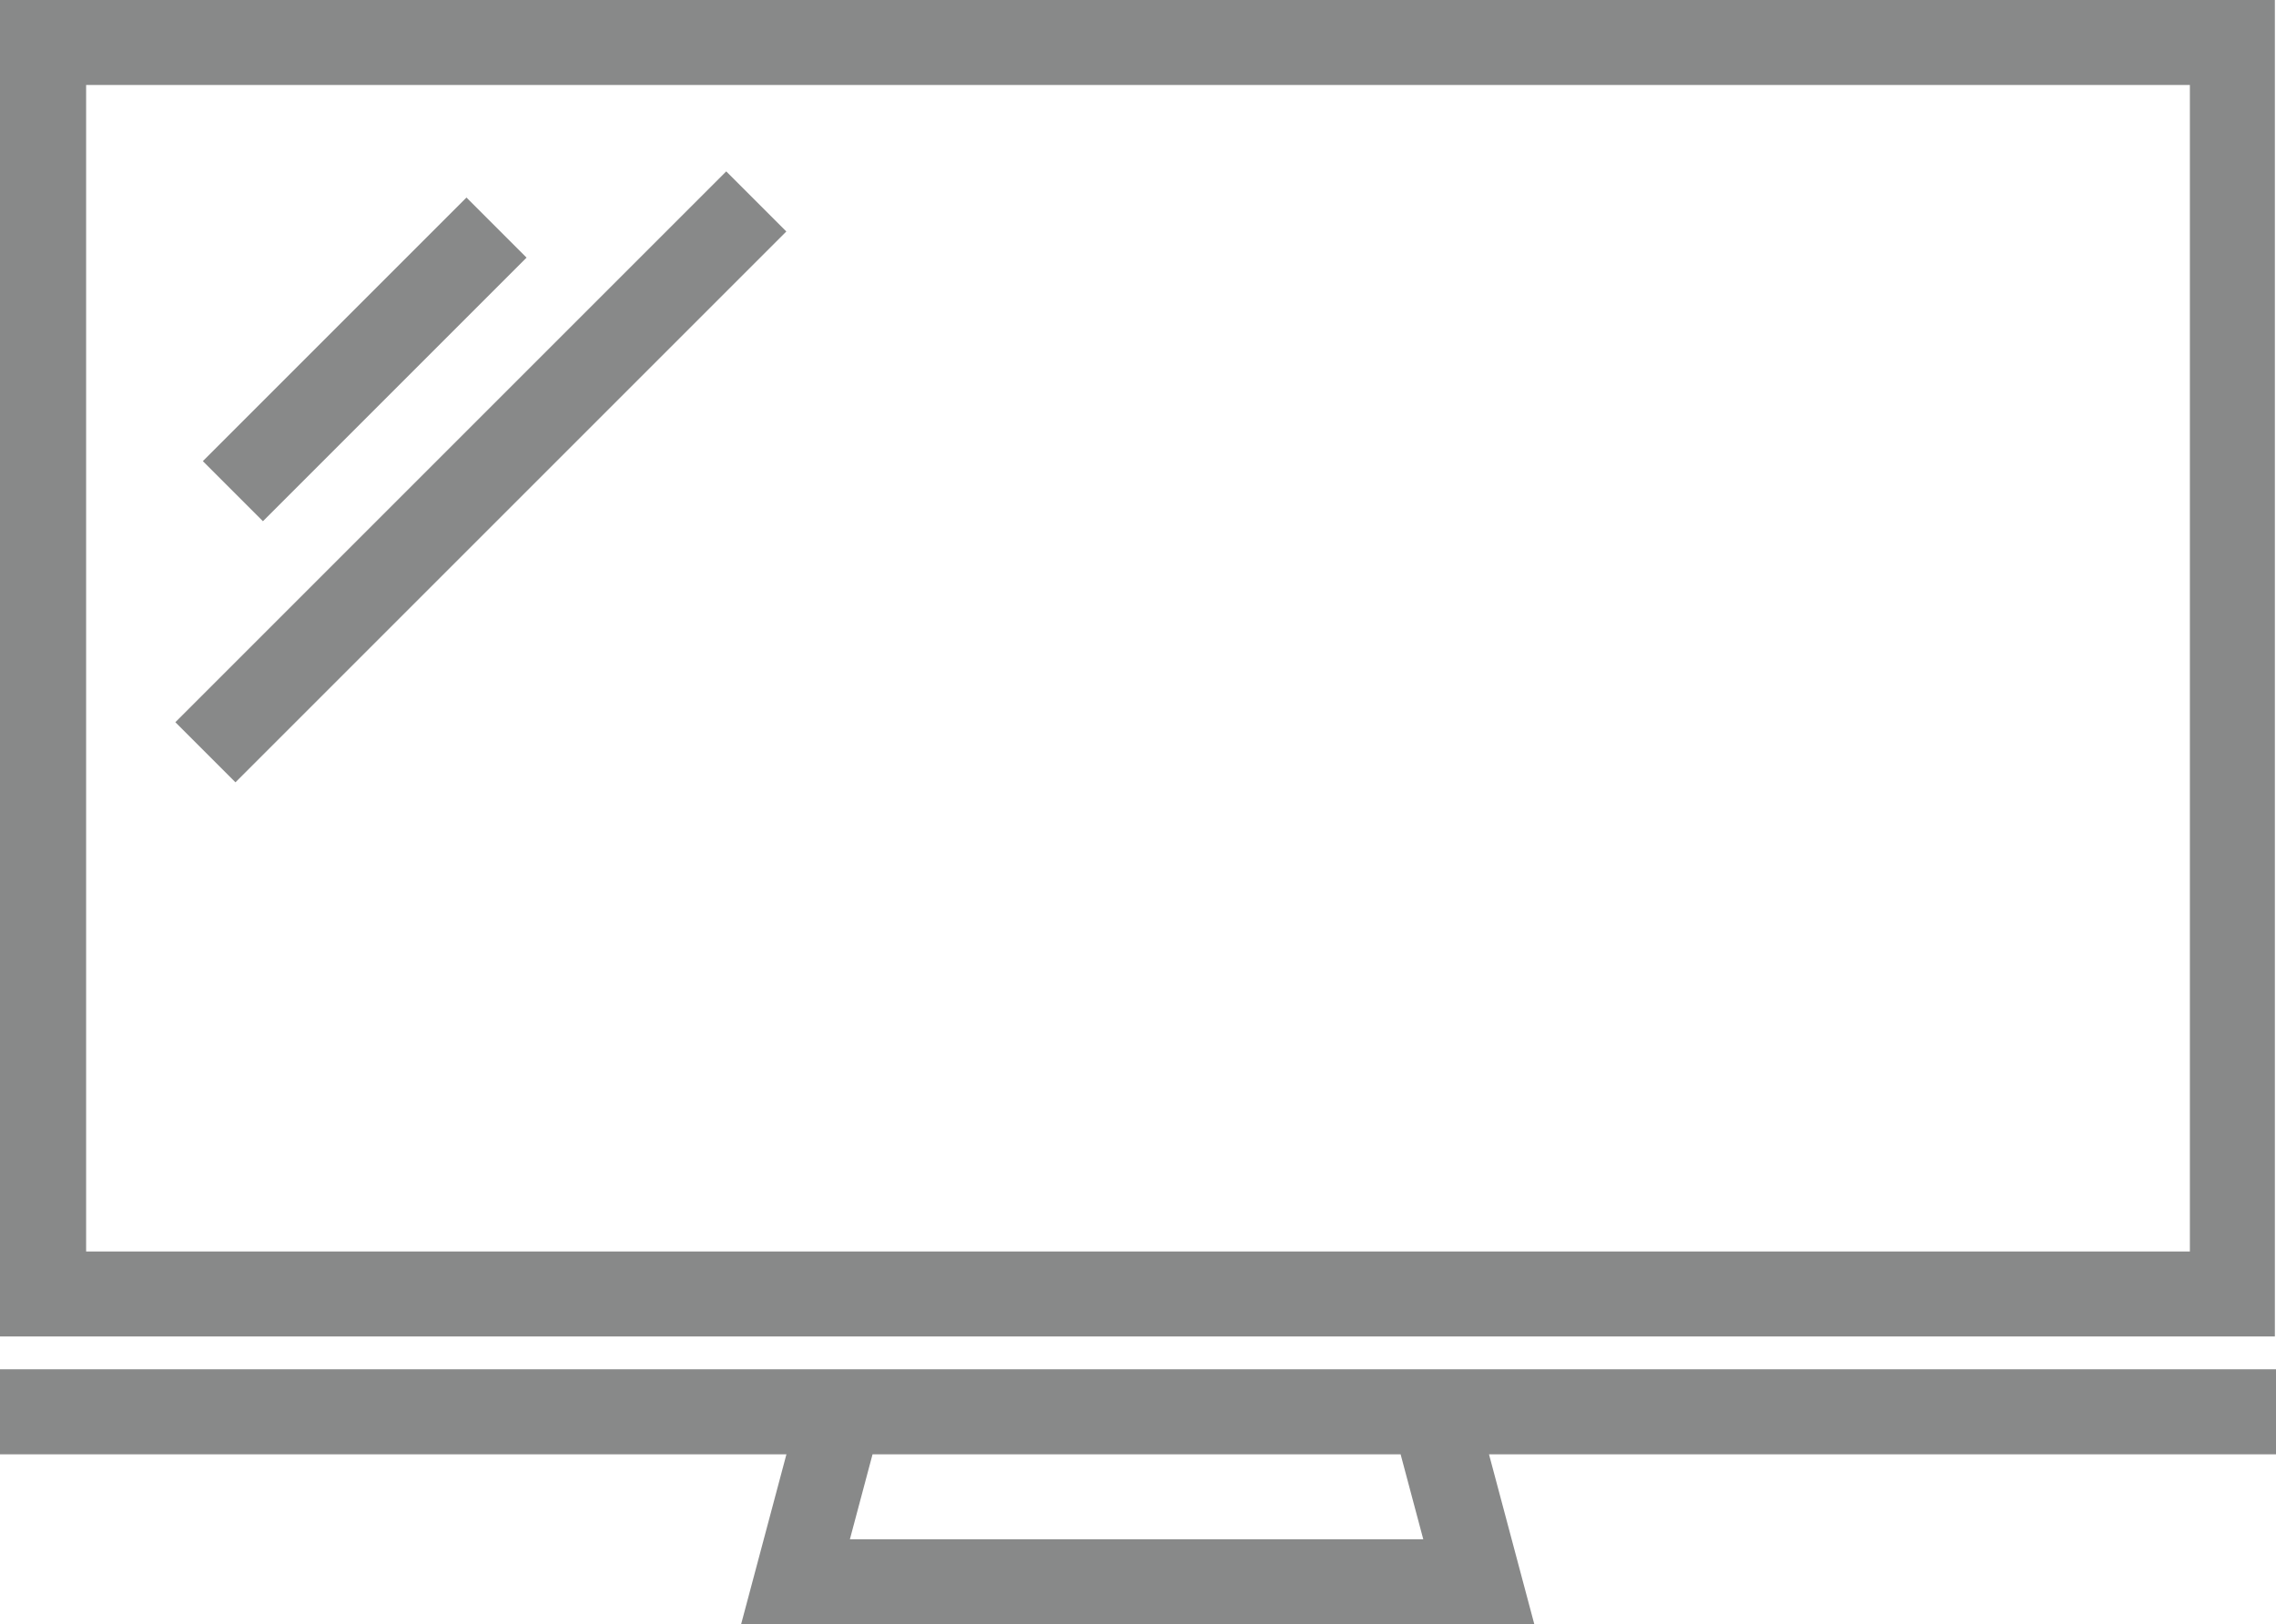 <svg xmlns="http://www.w3.org/2000/svg" viewBox="0 0 40.17 28.67"><defs><style>.cls-1{fill:#888989;}</style></defs><title>tv</title><g id="Livello_2" data-name="Livello 2"><g id="Livello_1-2" data-name="Livello 1"><g id="Group_42" data-name="Group 42"><path id="Path_74" data-name="Path 74" class="cls-1" d="M40.15,0H0V23.59H40.15Zm-1.5,22.09H1.52V1.5H38.65Z"/><path id="Path_75" data-name="Path 75" class="cls-1" d="M40.17,24.17H0v1.5H13.88l-.8,3h14l-.8-3H40.17v-1.5ZM15,27.17l.4-1.5h9.32l.4,1.5Z"/><rect id="Rectangle_38" data-name="Rectangle 38" class="cls-1" x="3.14" y="5.6" width="6.58" height="1.5" transform="translate(-2.6 6.4) rotate(-45)"/><rect id="Rectangle_39" data-name="Rectangle 39" class="cls-1" x="1.61" y="7.66" width="13.75" height="1.5" transform="translate(-3.46 8.47) rotate(-45)"/></g></g></g></svg>